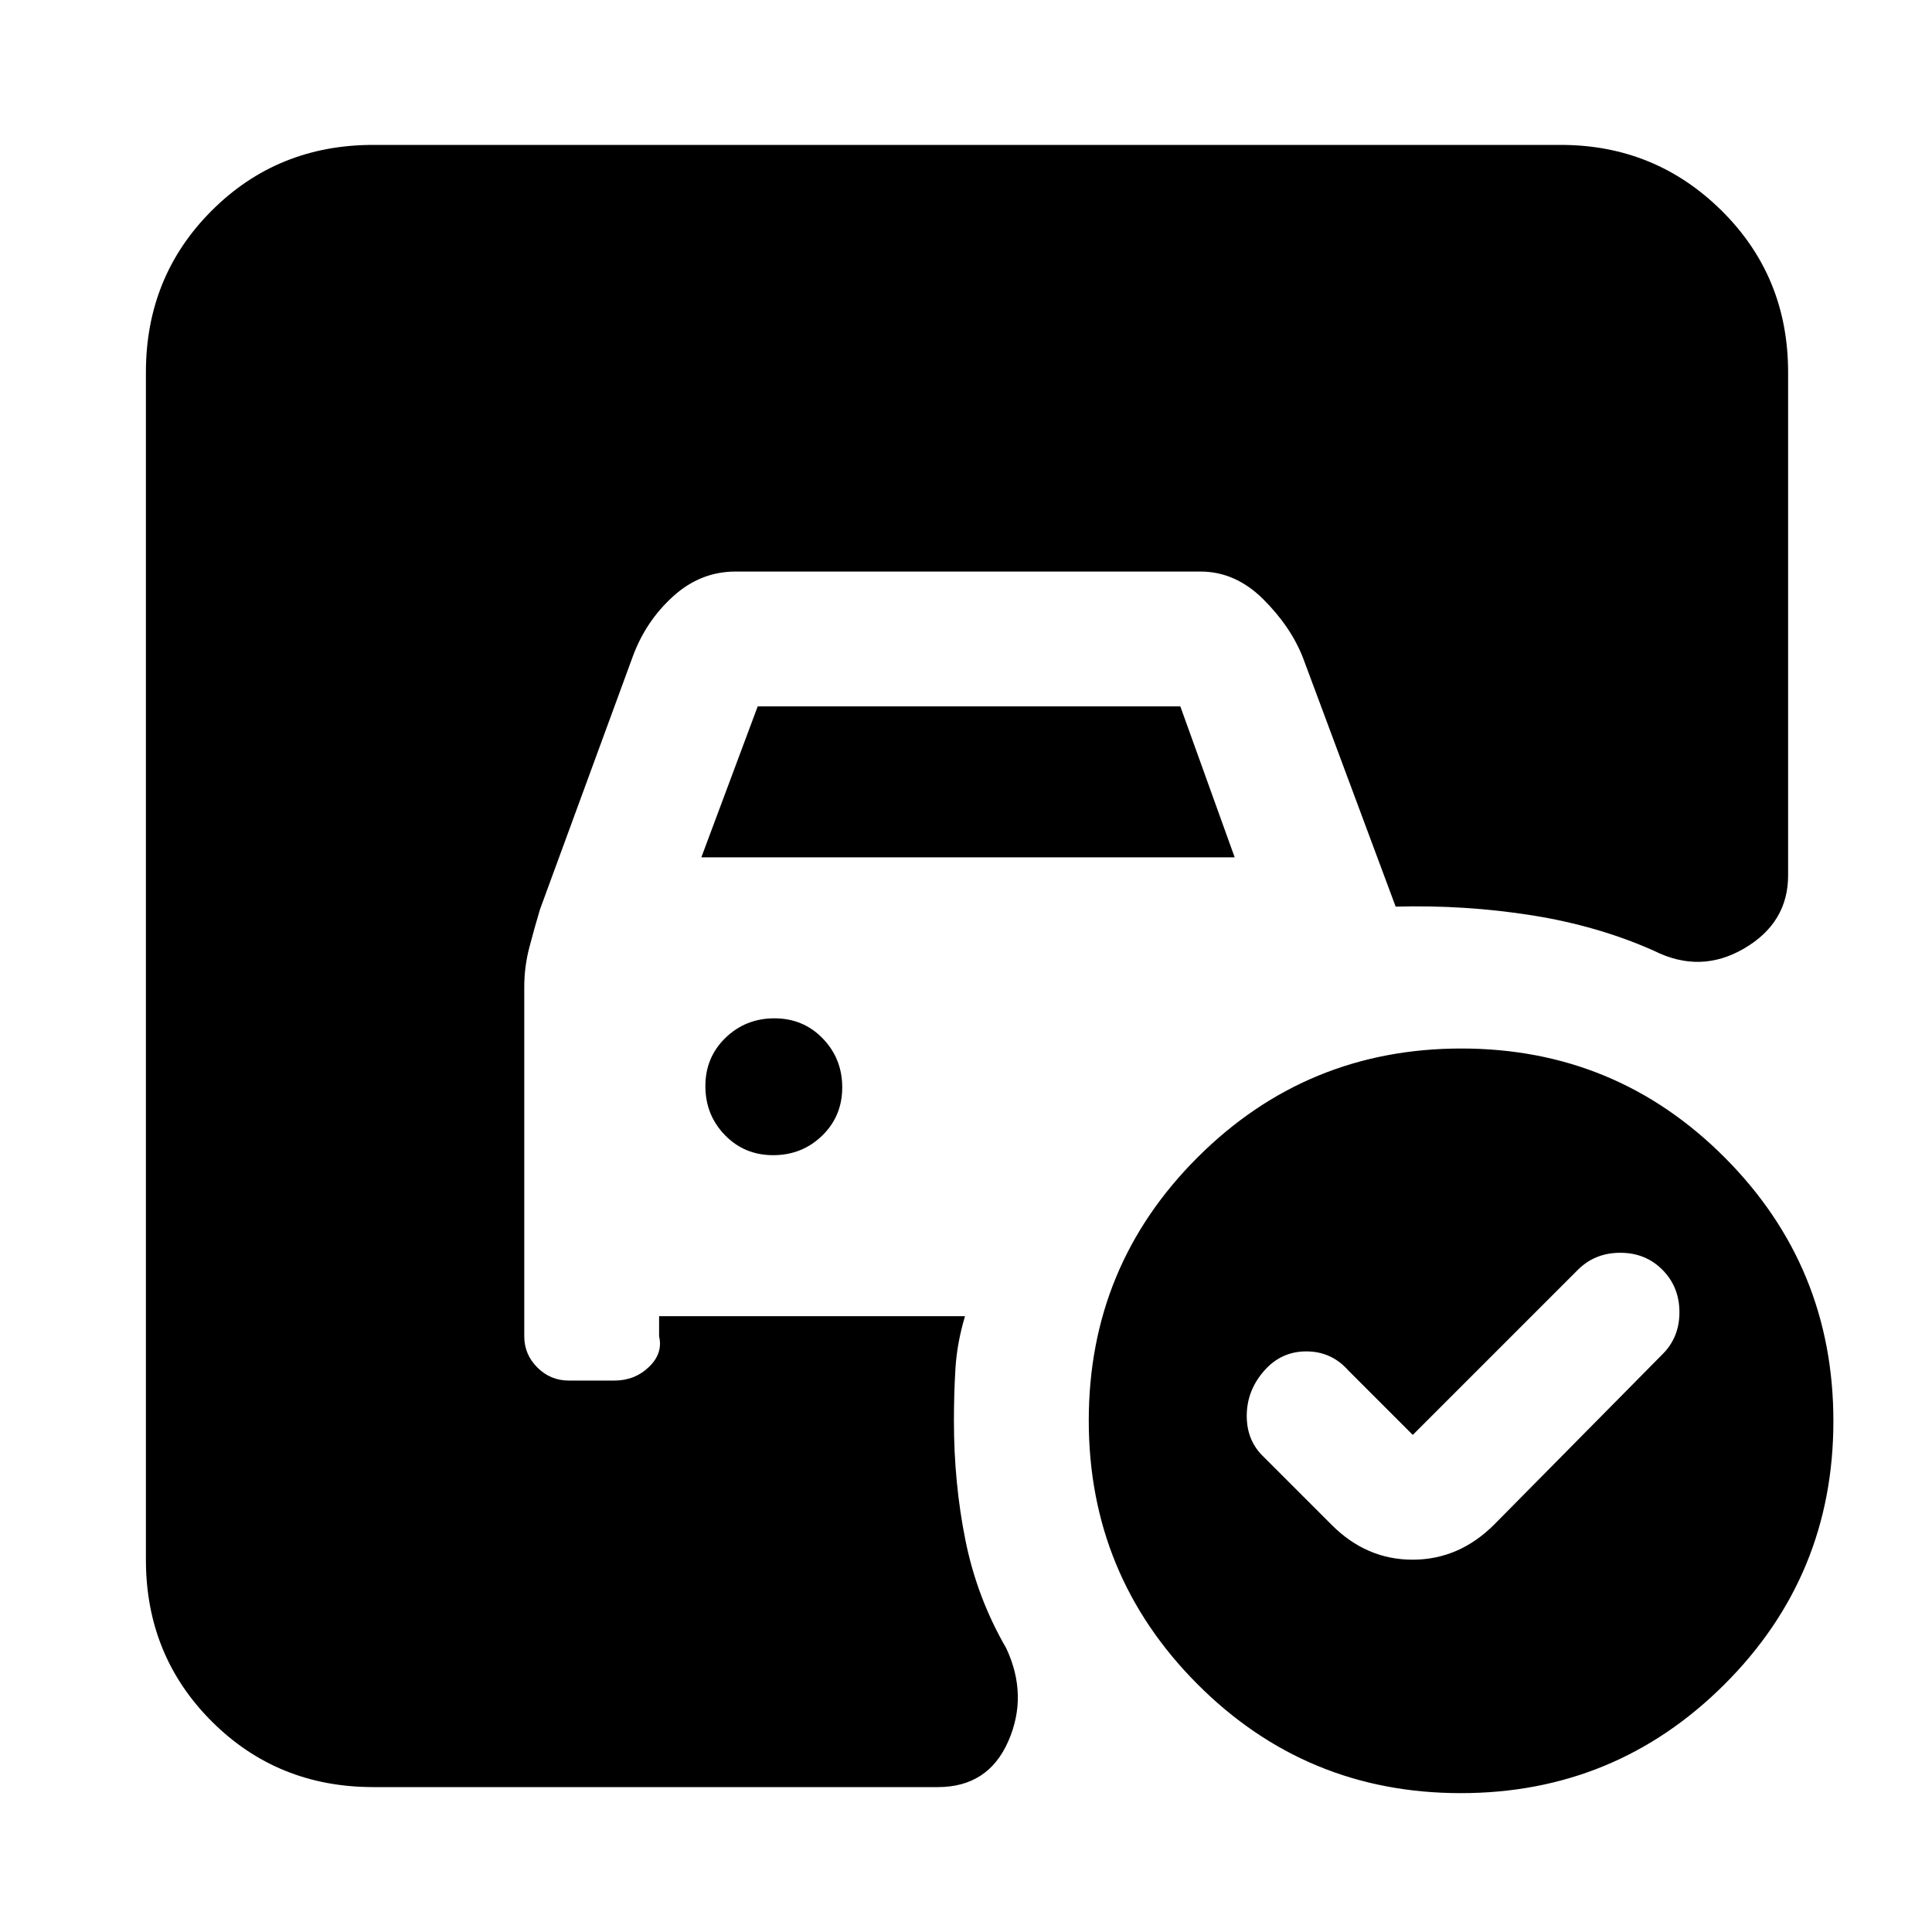 <svg xmlns="http://www.w3.org/2000/svg" height="20" viewBox="0 -960 960 960" width="20"><path d="m702-247-32-32q-8.37-9.5-20.94-9.5-12.56 0-21.06 9.8-8.5 9.8-8.5 22.25T628-236l33.5 33.5q17.32 17.5 40.41 17.5 23.09 0 40.59-17.5L826-287q8.5-8.38 8.5-20.94T826.1-329q-8.4-8.5-21-8.5T784-329l-82 82ZM348.5-534l28-75h210l27 75h-265Zm35.68 148q14.32 0 24.32-9.68 10-9.69 10-24 0-14.32-9.68-24.32-9.69-10-24-10-14.32 0-24.32 9.68-10 9.69-10 24 0 14.32 9.68 24.32 9.69 10 24 10Zm341.98-53Q803-439 857-384.84t54 131Q911-177 856.84-123t-131 54Q649-69 595-123.16t-54-131Q541-331 595.16-385t131-54ZM185.5-72q-47.64 0-80.32-32.68Q72.5-137.36 72.5-185v-590q0-47.64 32.68-80.32Q137.86-888 185.5-888h590q46.94 0 79.97 32.68T888.5-775v250q0 23.46-21.75 36.23Q845-476 822-487.5q-28-12.5-60.99-17.71-32.98-5.21-67.51-4.29l-46-123.5q-6-15.5-19.8-29.25Q613.89-676 596.5-676h-231q-17.39 0-30.95 12.25Q321-651.5 314.5-634l-46.18 125.86q-2.91 9.73-5.37 19.19-2.45 9.45-2.45 19.45V-296q0 9 6.5 15.5t15.73 6.5h22.54q10.11 0 17.17-6.75 7.06-6.75 5.06-15.25v-10h152q-4 13.5-4.75 26.05Q474-267.39 474-254q0 31 5.75 59.5T500-141q11 23.5 1 46.25T466-72H185.5Z"/></svg>